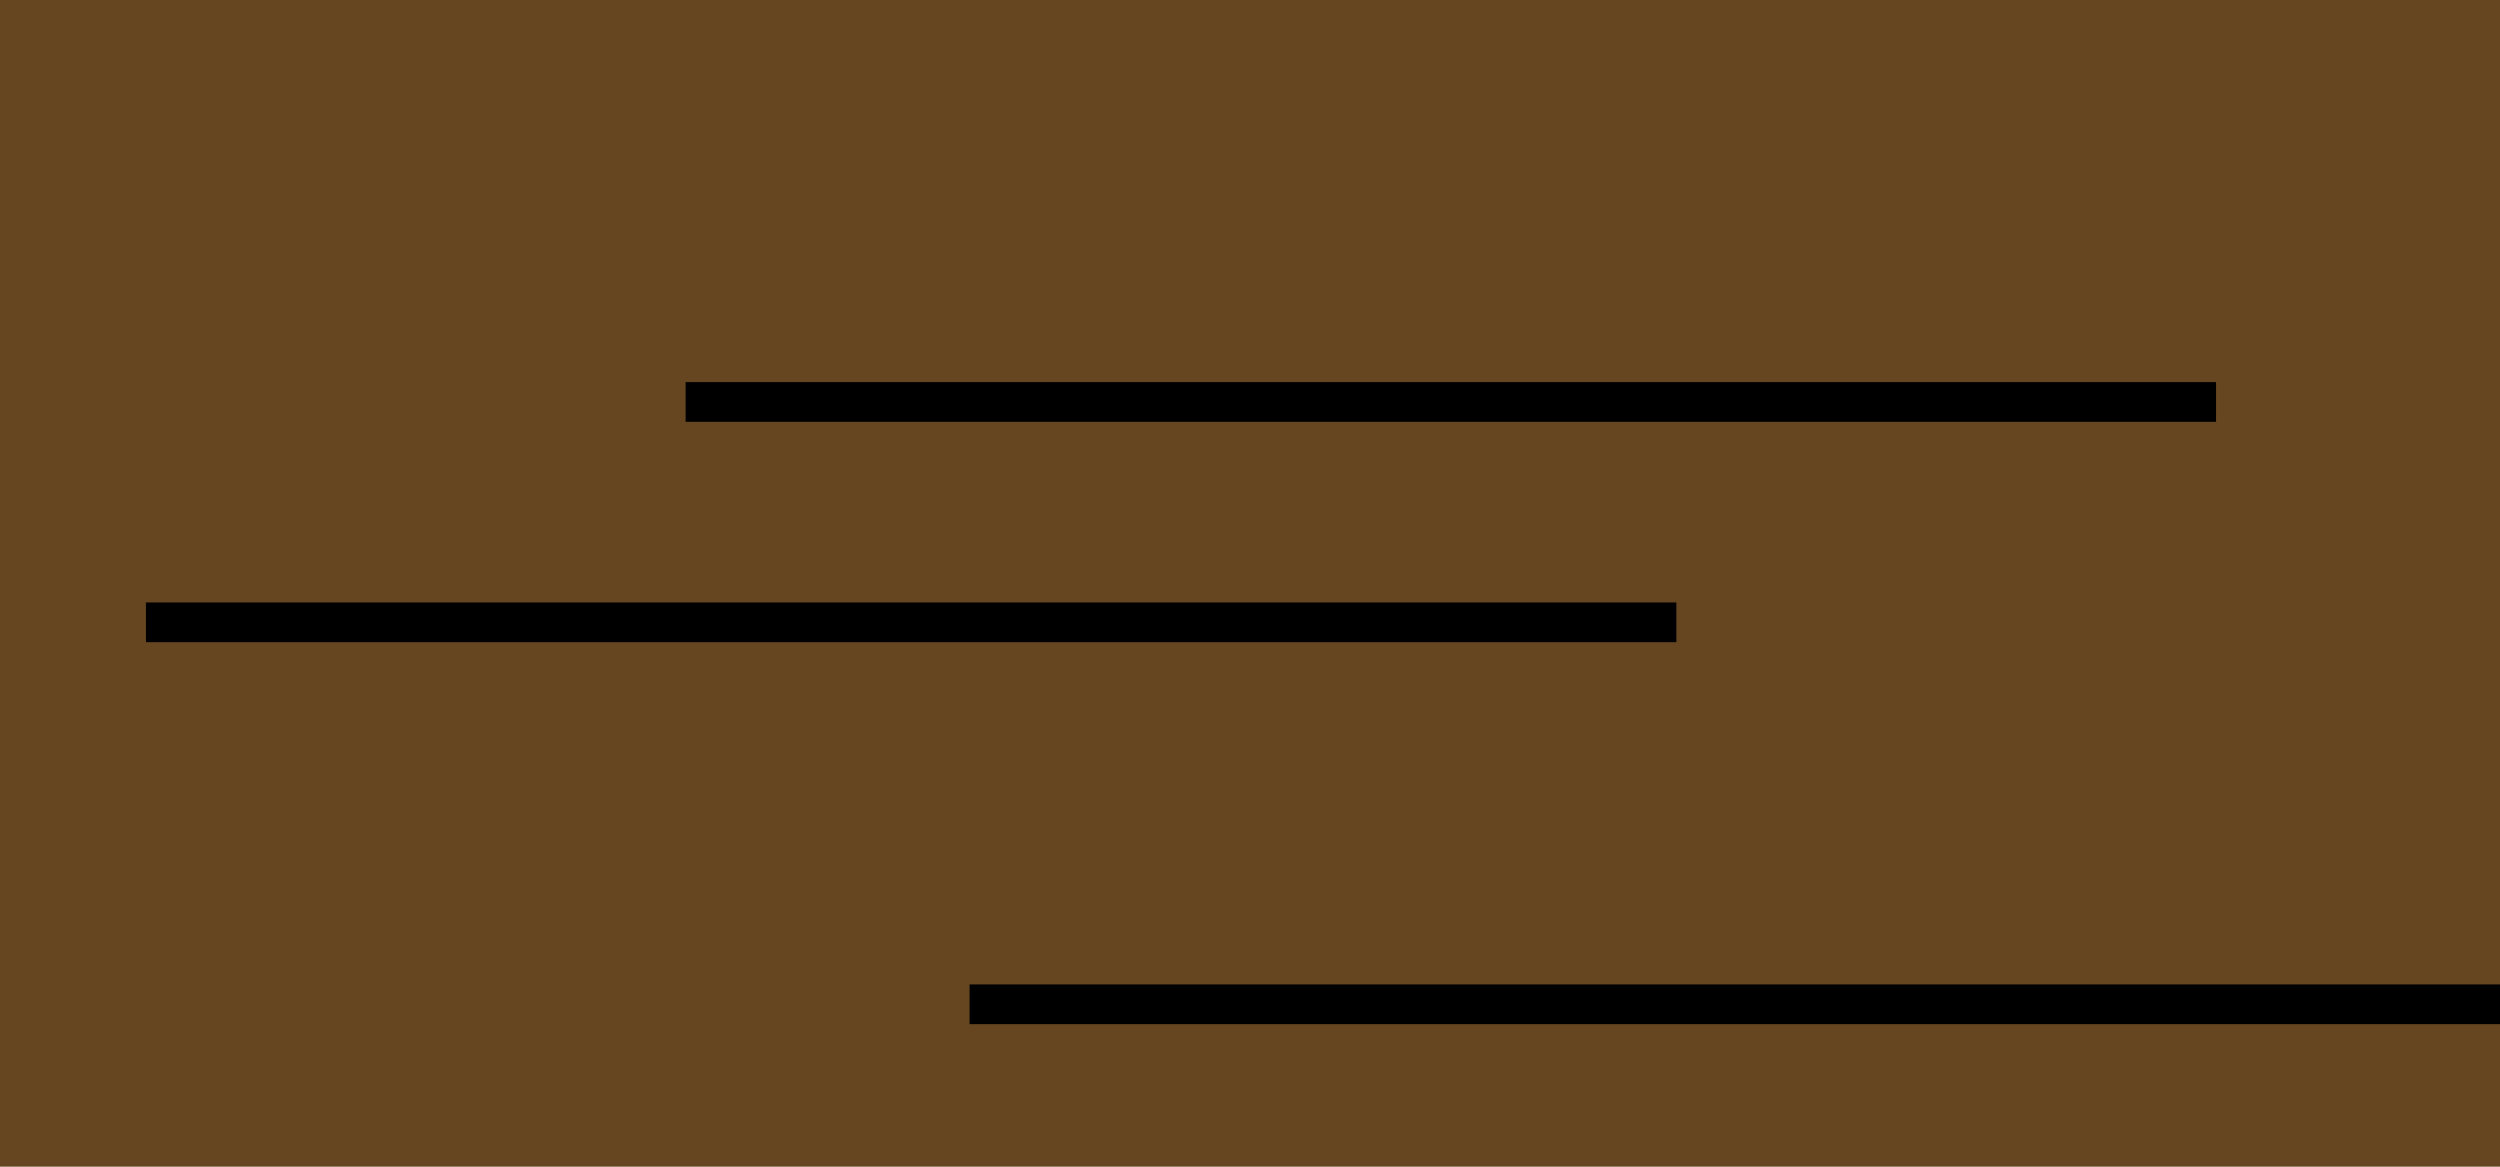 <?xml version="1.0" encoding="utf-8" ?>
<svg version="1.1" xmlns="http://www.w3.org/2000/svg" xmlns:xlink="http://www.w3.org/1999/xlink" width="300" height="140" viewBox="0 0 300 140">
	<rect x="0" y="0" width="300" height="140" fill="#654620" />
	<g id="widget" transform="matrix(1,0,0,1,150,84.375)">
		<path d="M-132.487,-7.314 L-132.487,-12.079 L51.164,-12.079 L51.164,-7.314 L-132.487,-7.314 Z" fill="#000" />
		<path d="M-67.725,-33.757 L-67.725,-38.522 L115.926,-38.522 L115.926,-33.757 L-67.725,-33.757 Z" fill="#000" />
		<path d="M-33.651,38.522 L-33.651,33.757 L150,33.757 L150,38.522 L-33.651,38.522 Z" fill="#000" />
	</g>
</svg>